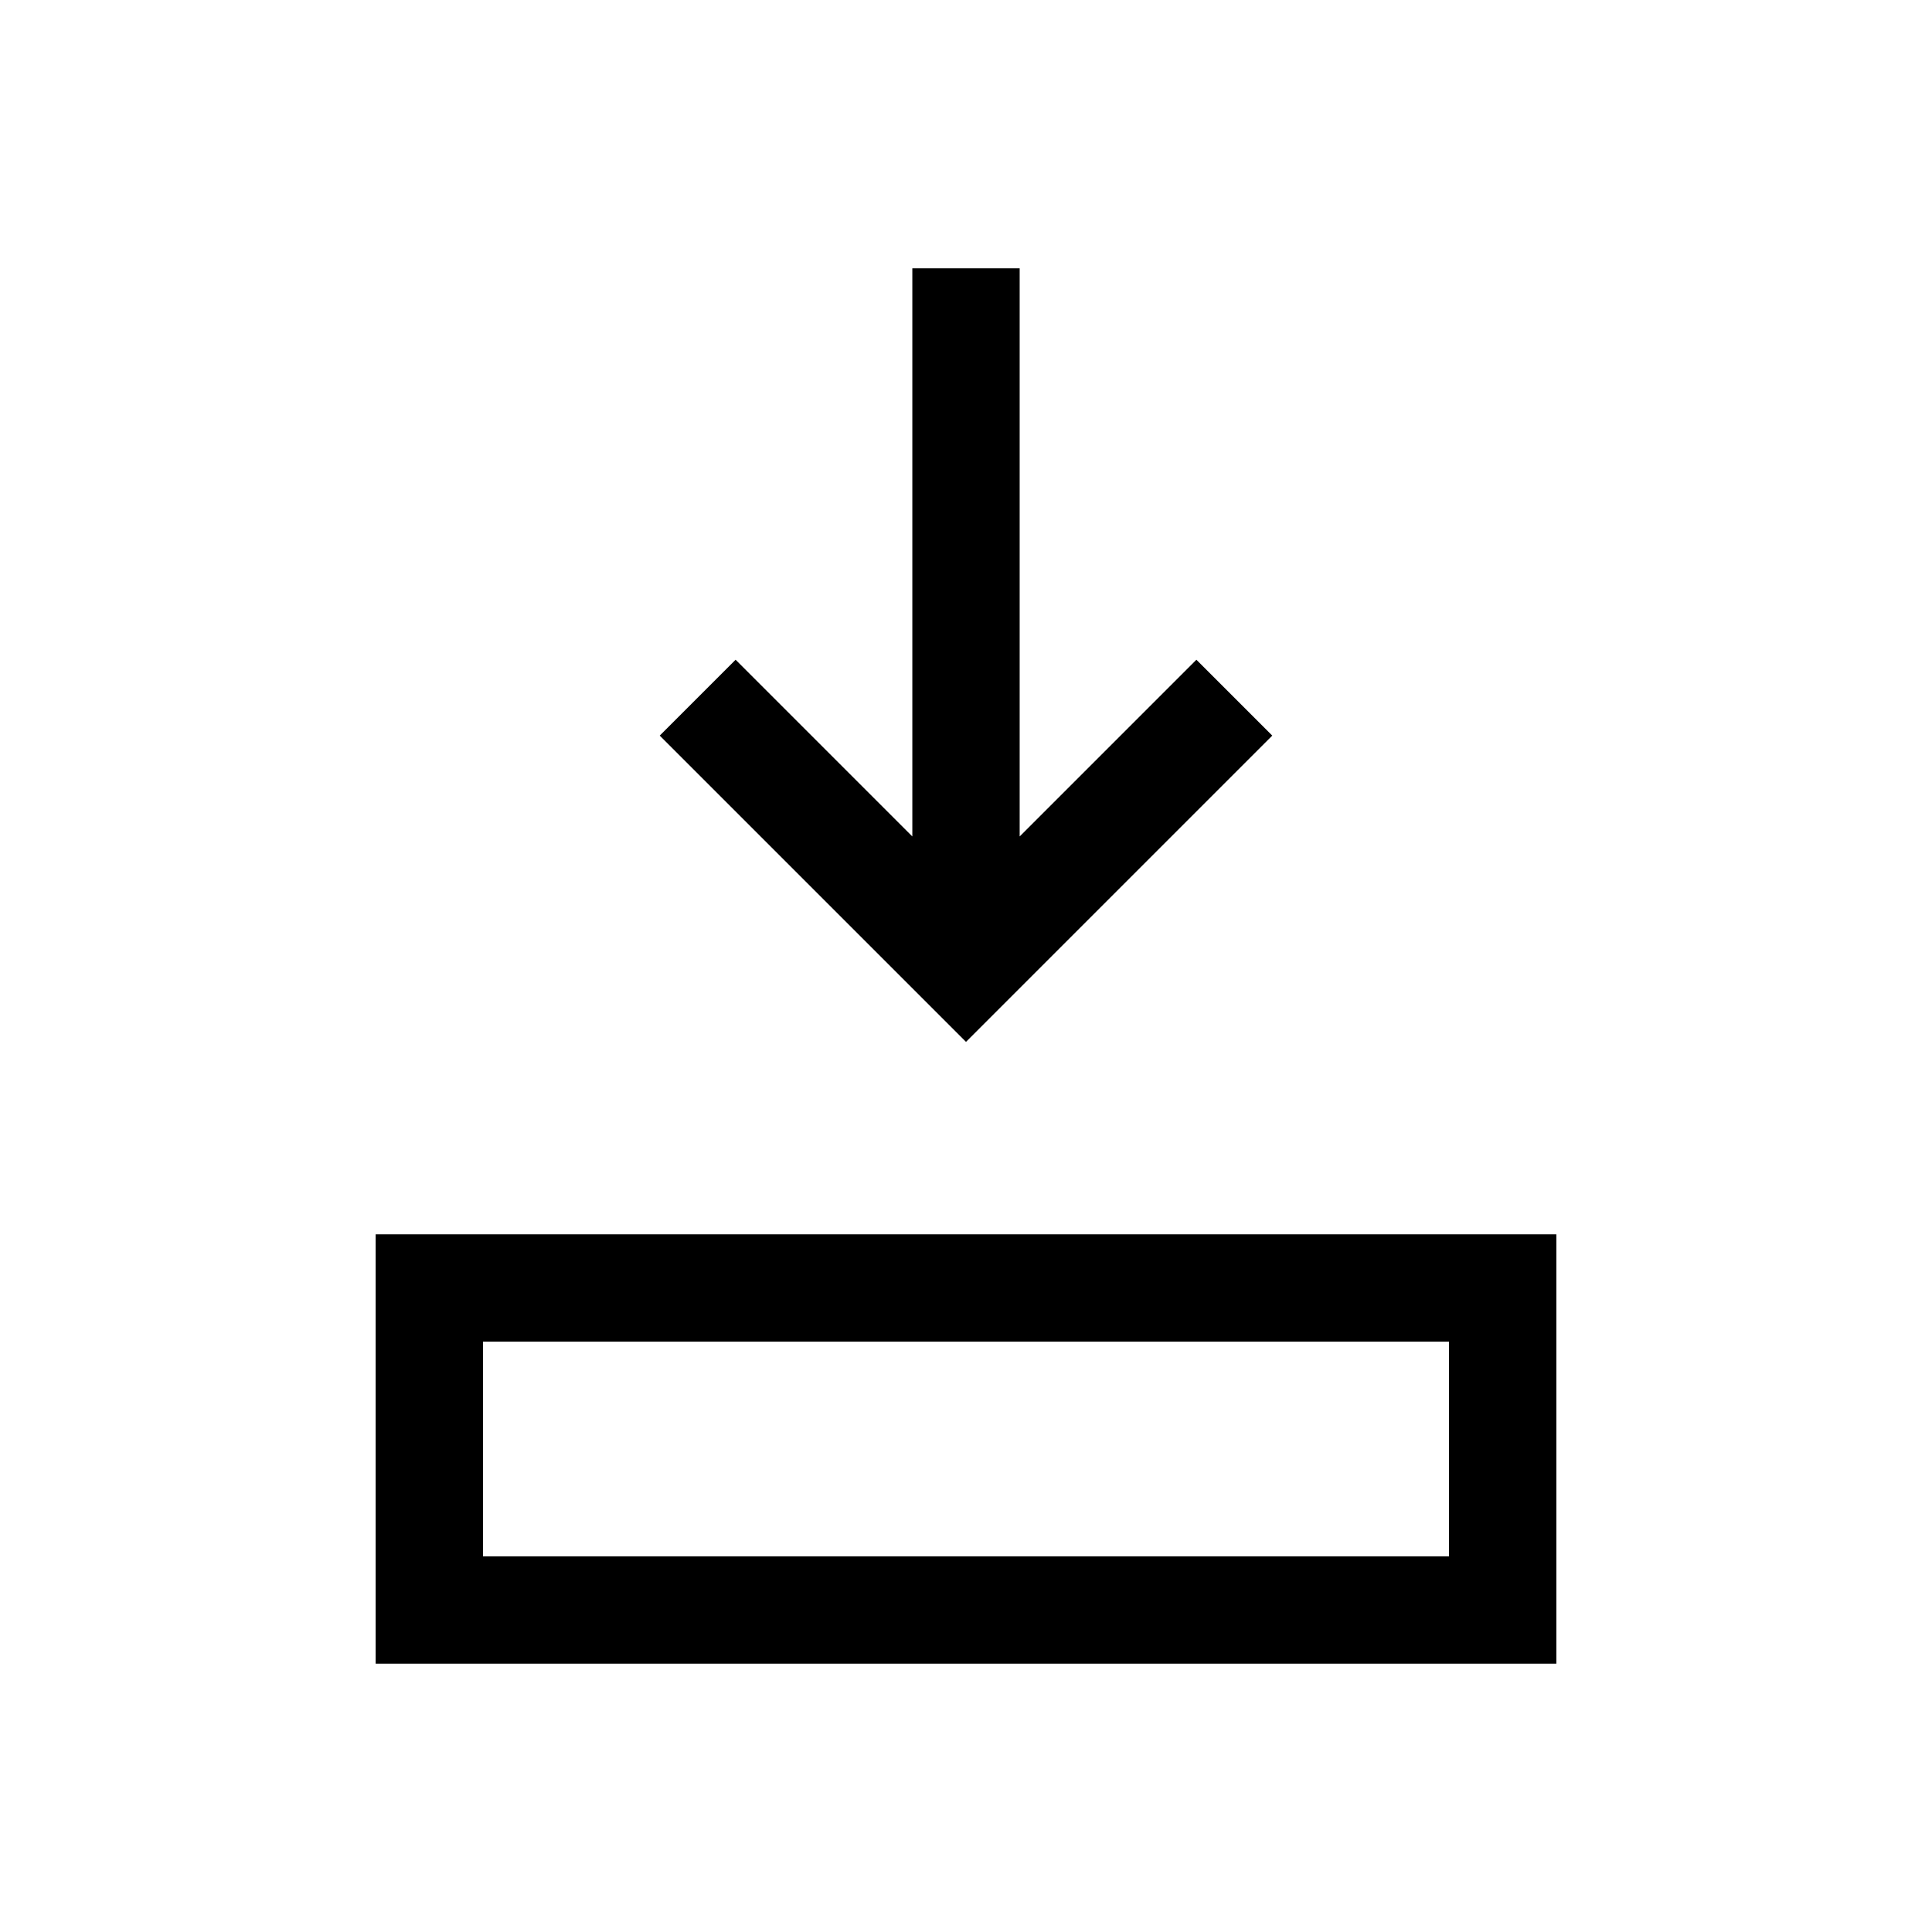 <svg xmlns="http://www.w3.org/2000/svg" width="36" height="36" viewBox="0 0 36 36"><g fill-rule="evenodd"><polygon points="23.707 13.707 22.293 12.293 19 15.586 19 5 17 5 17 15.586 13.707 12.293 12.293 13.707 18 19.414"/><path d="M9,29 L27,29 L27,25 L9,25 L9,29 Z M7,31 L29,31 L29,23 L7,23 L7,31 Z"/></g></svg>